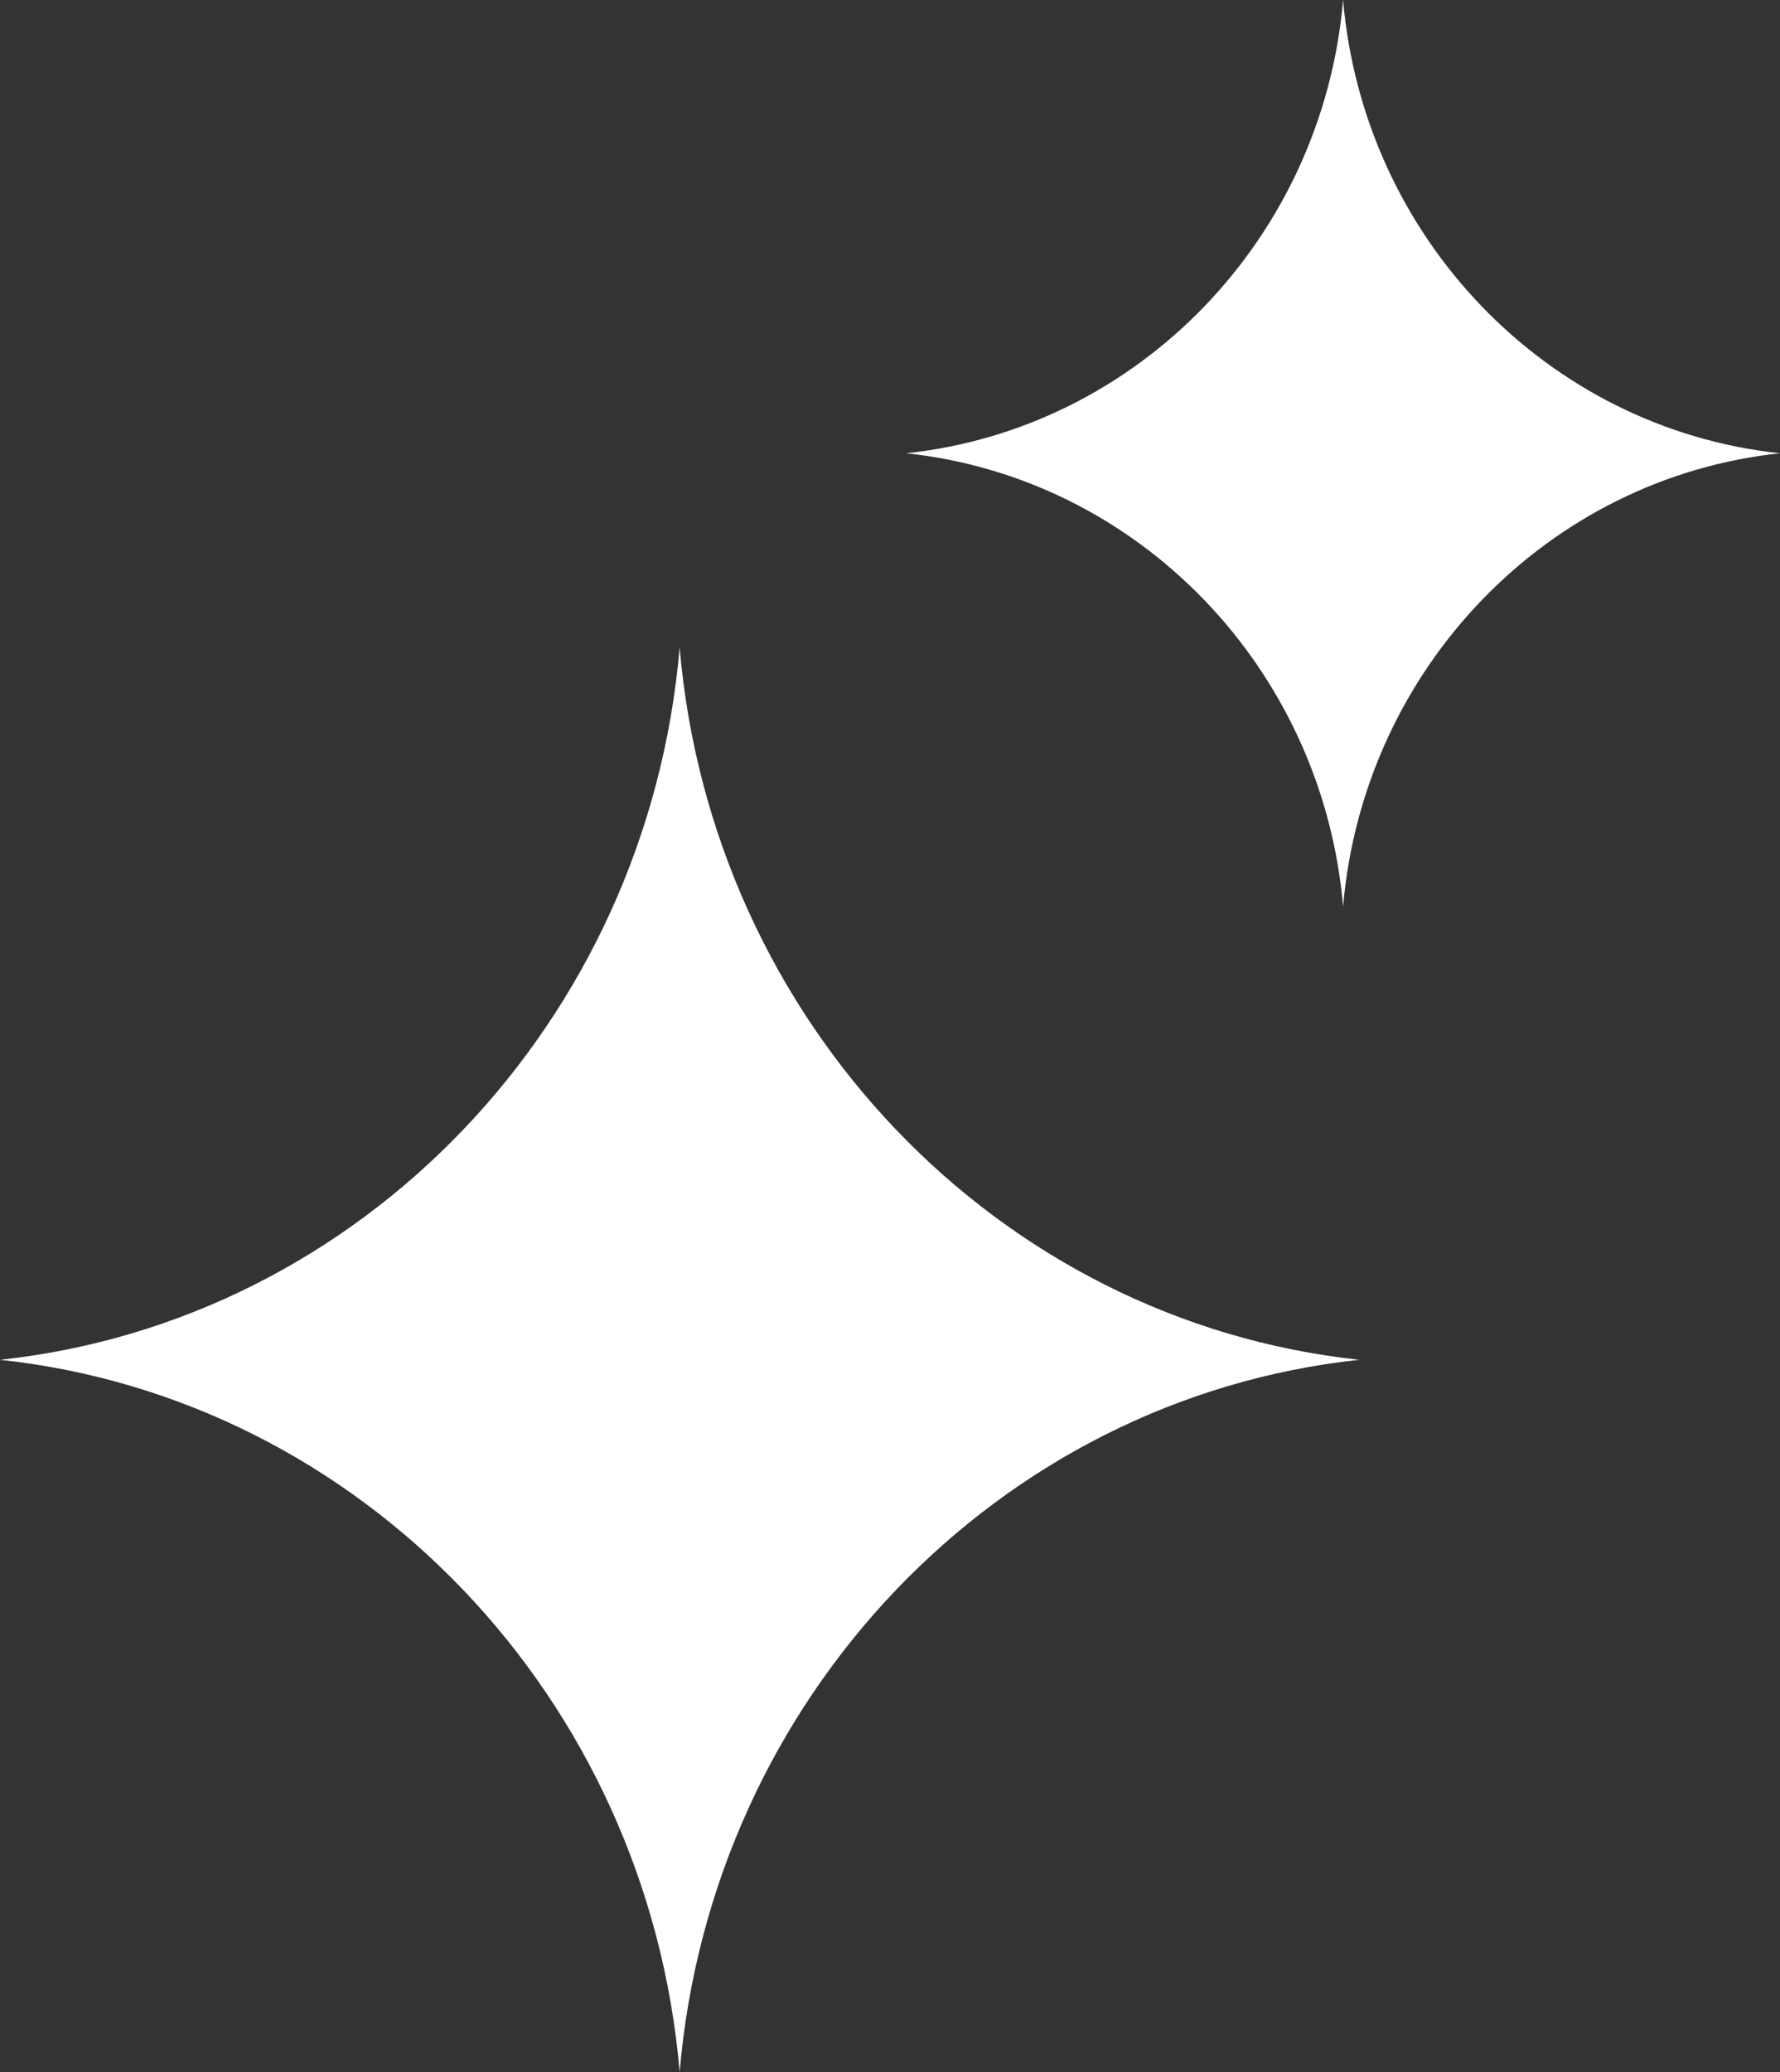 <svg width="55" height="64" viewBox="0 0 55 64" fill="none" xmlns="http://www.w3.org/2000/svg">
<rect x="0" y="0" width="55" height="64" fill="#333333" stroke="none"/>
<path d="M41.5 0C40.865 7.36 35.178 13.239 28 14C35.178 14.761 40.865 20.64 41.5 28C42.135 20.64 47.822 14.761 55 14C47.822 13.239 42.135 7.36 41.5 0Z" fill="white"/>
<path d="M21 20C20.013 31.565 11.166 40.804 0 42C11.166 43.197 20.013 52.435 21 64C21.987 52.435 30.834 43.197 42 42C30.834 40.803 21.987 31.565 21 20Z" fill="white"/>
</svg>
